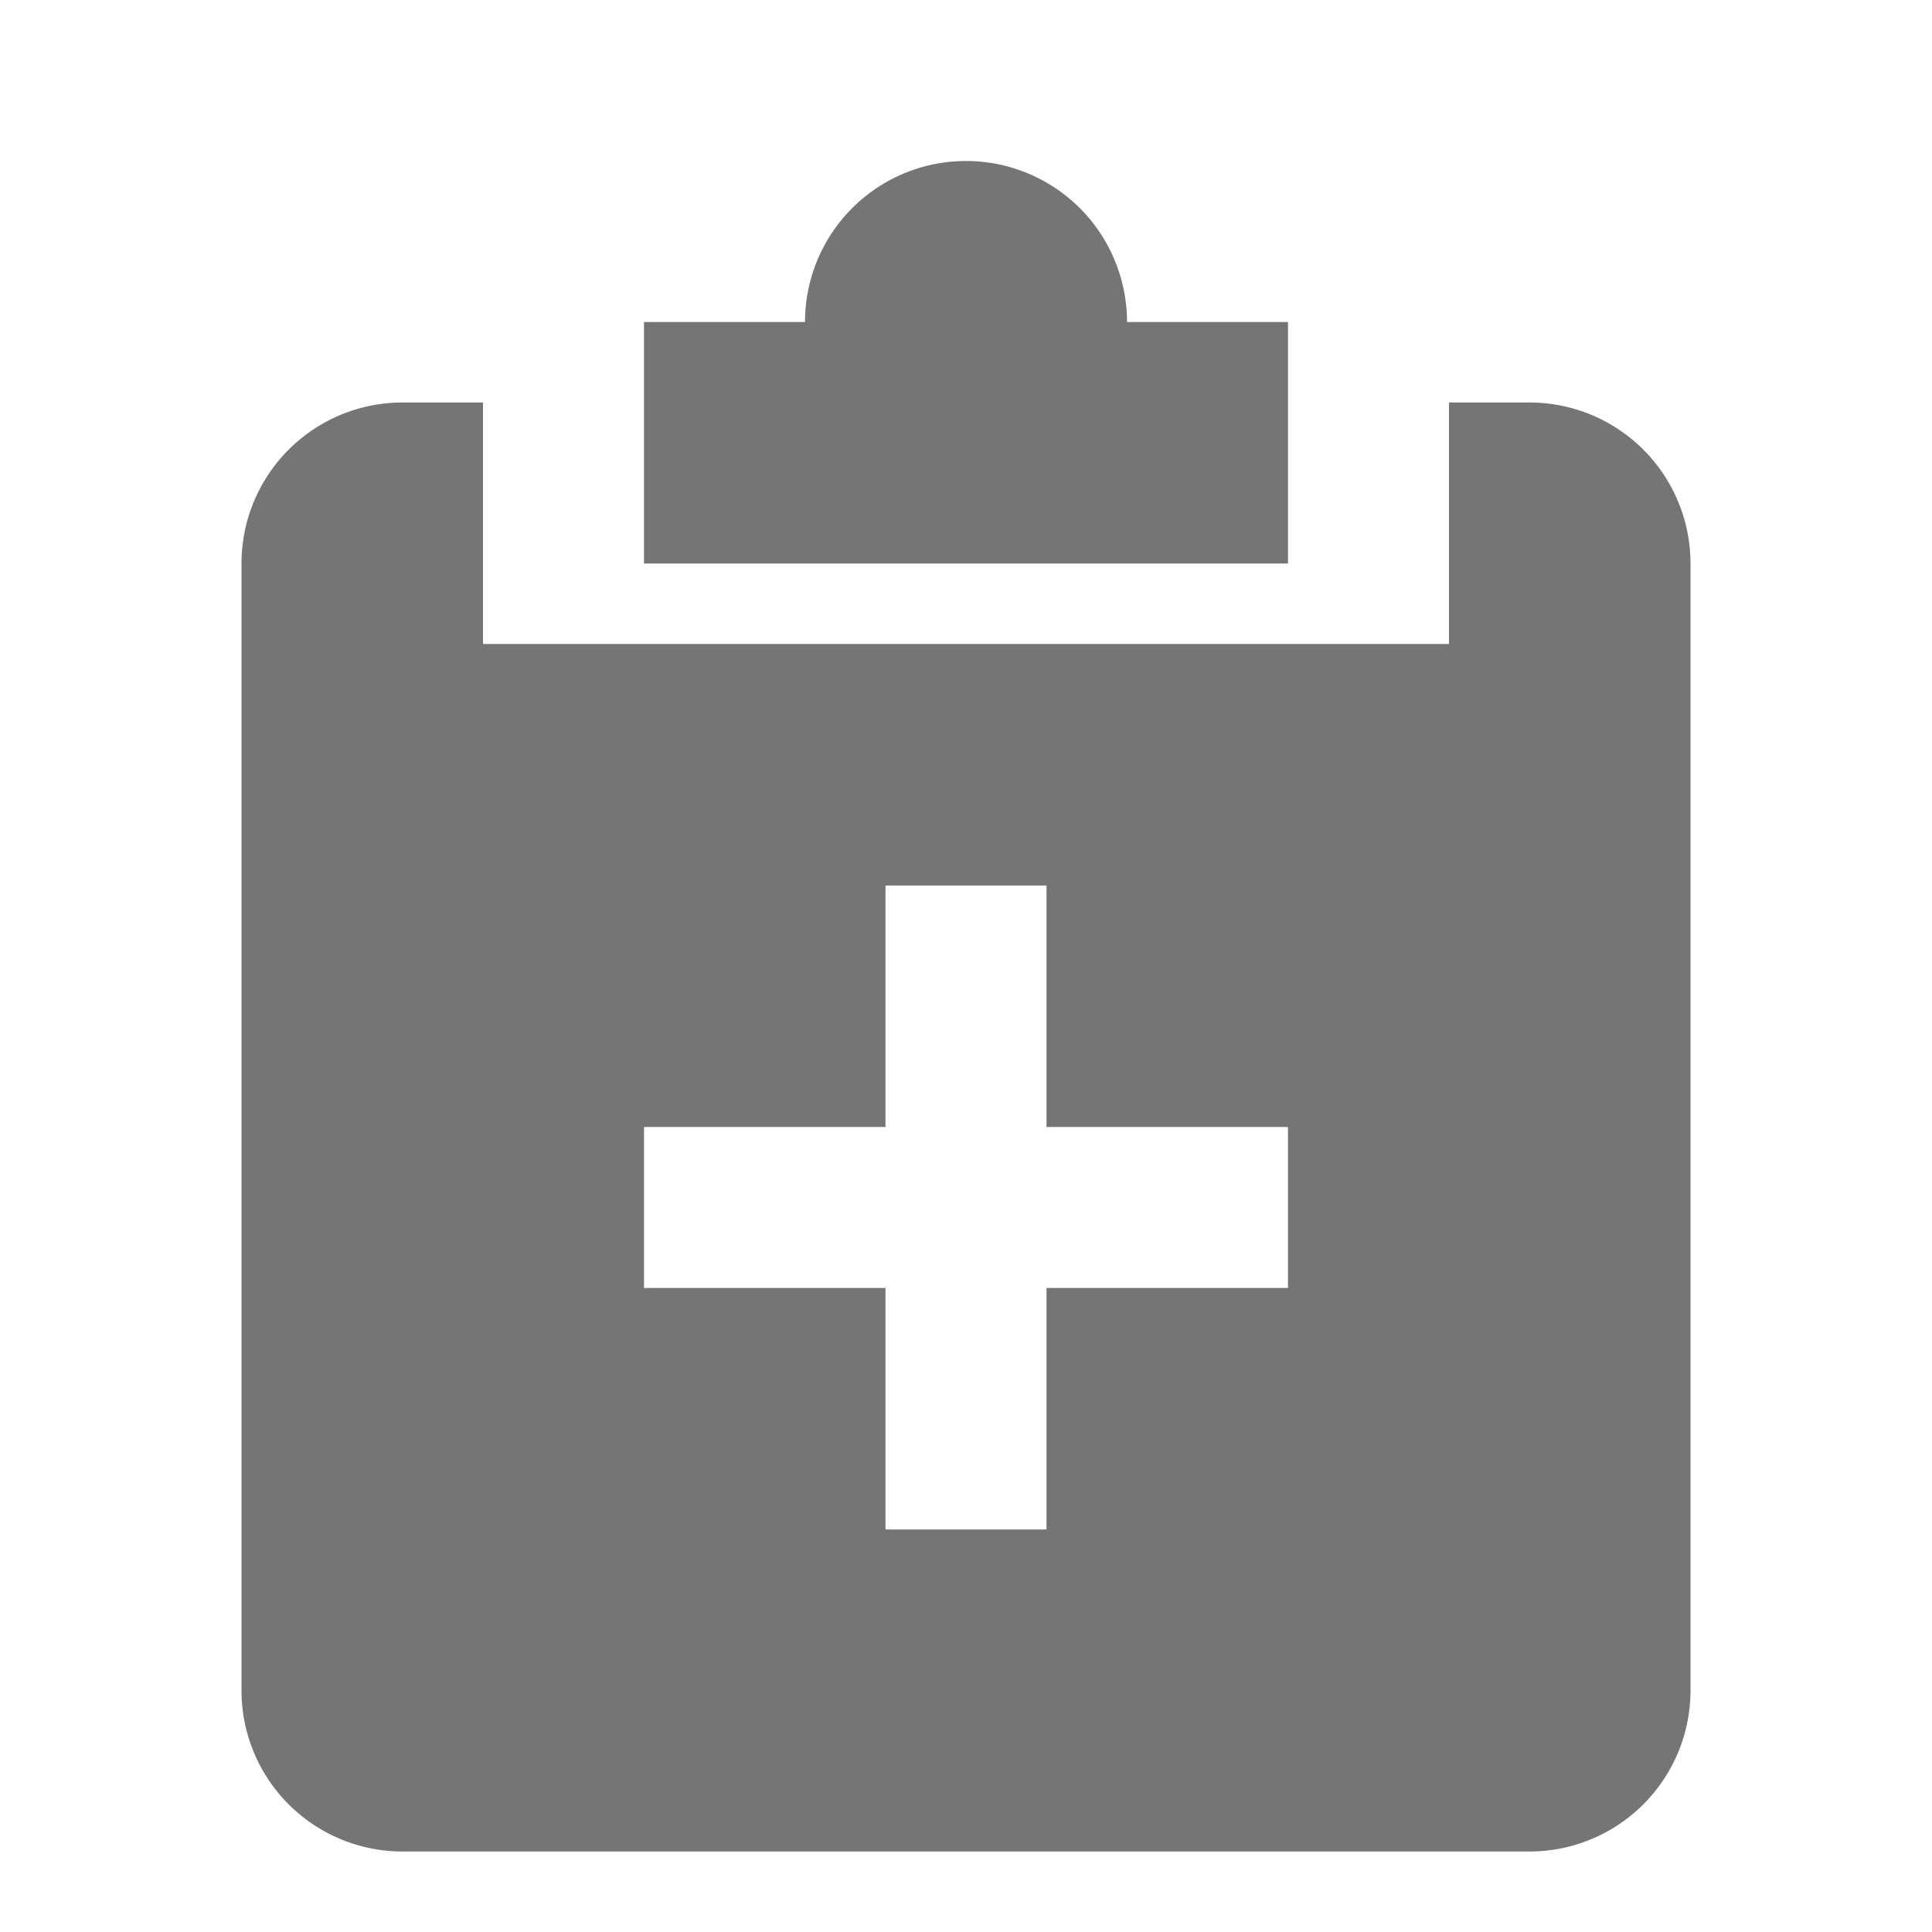 <svg xmlns="http://www.w3.org/2000/svg" width="24" height="24"><path fill="none" d="M0 0h24v24H0z"/><g fill="#757575"><path d="M16 4h-2a2 2 0 0 0-4 0H8v3h8V4z"/><path d="M19 5h-1v3H6V5H5a2 2 0 0 0-2 2v14a2 2 0 0 0 2 2h14a2 2 0 0 0 2-2V7a2 2 0 0 0-2-2zm-3 11h-3v3h-2v-3H8v-2h3v-3h2v3h3v2z"/></g></svg>